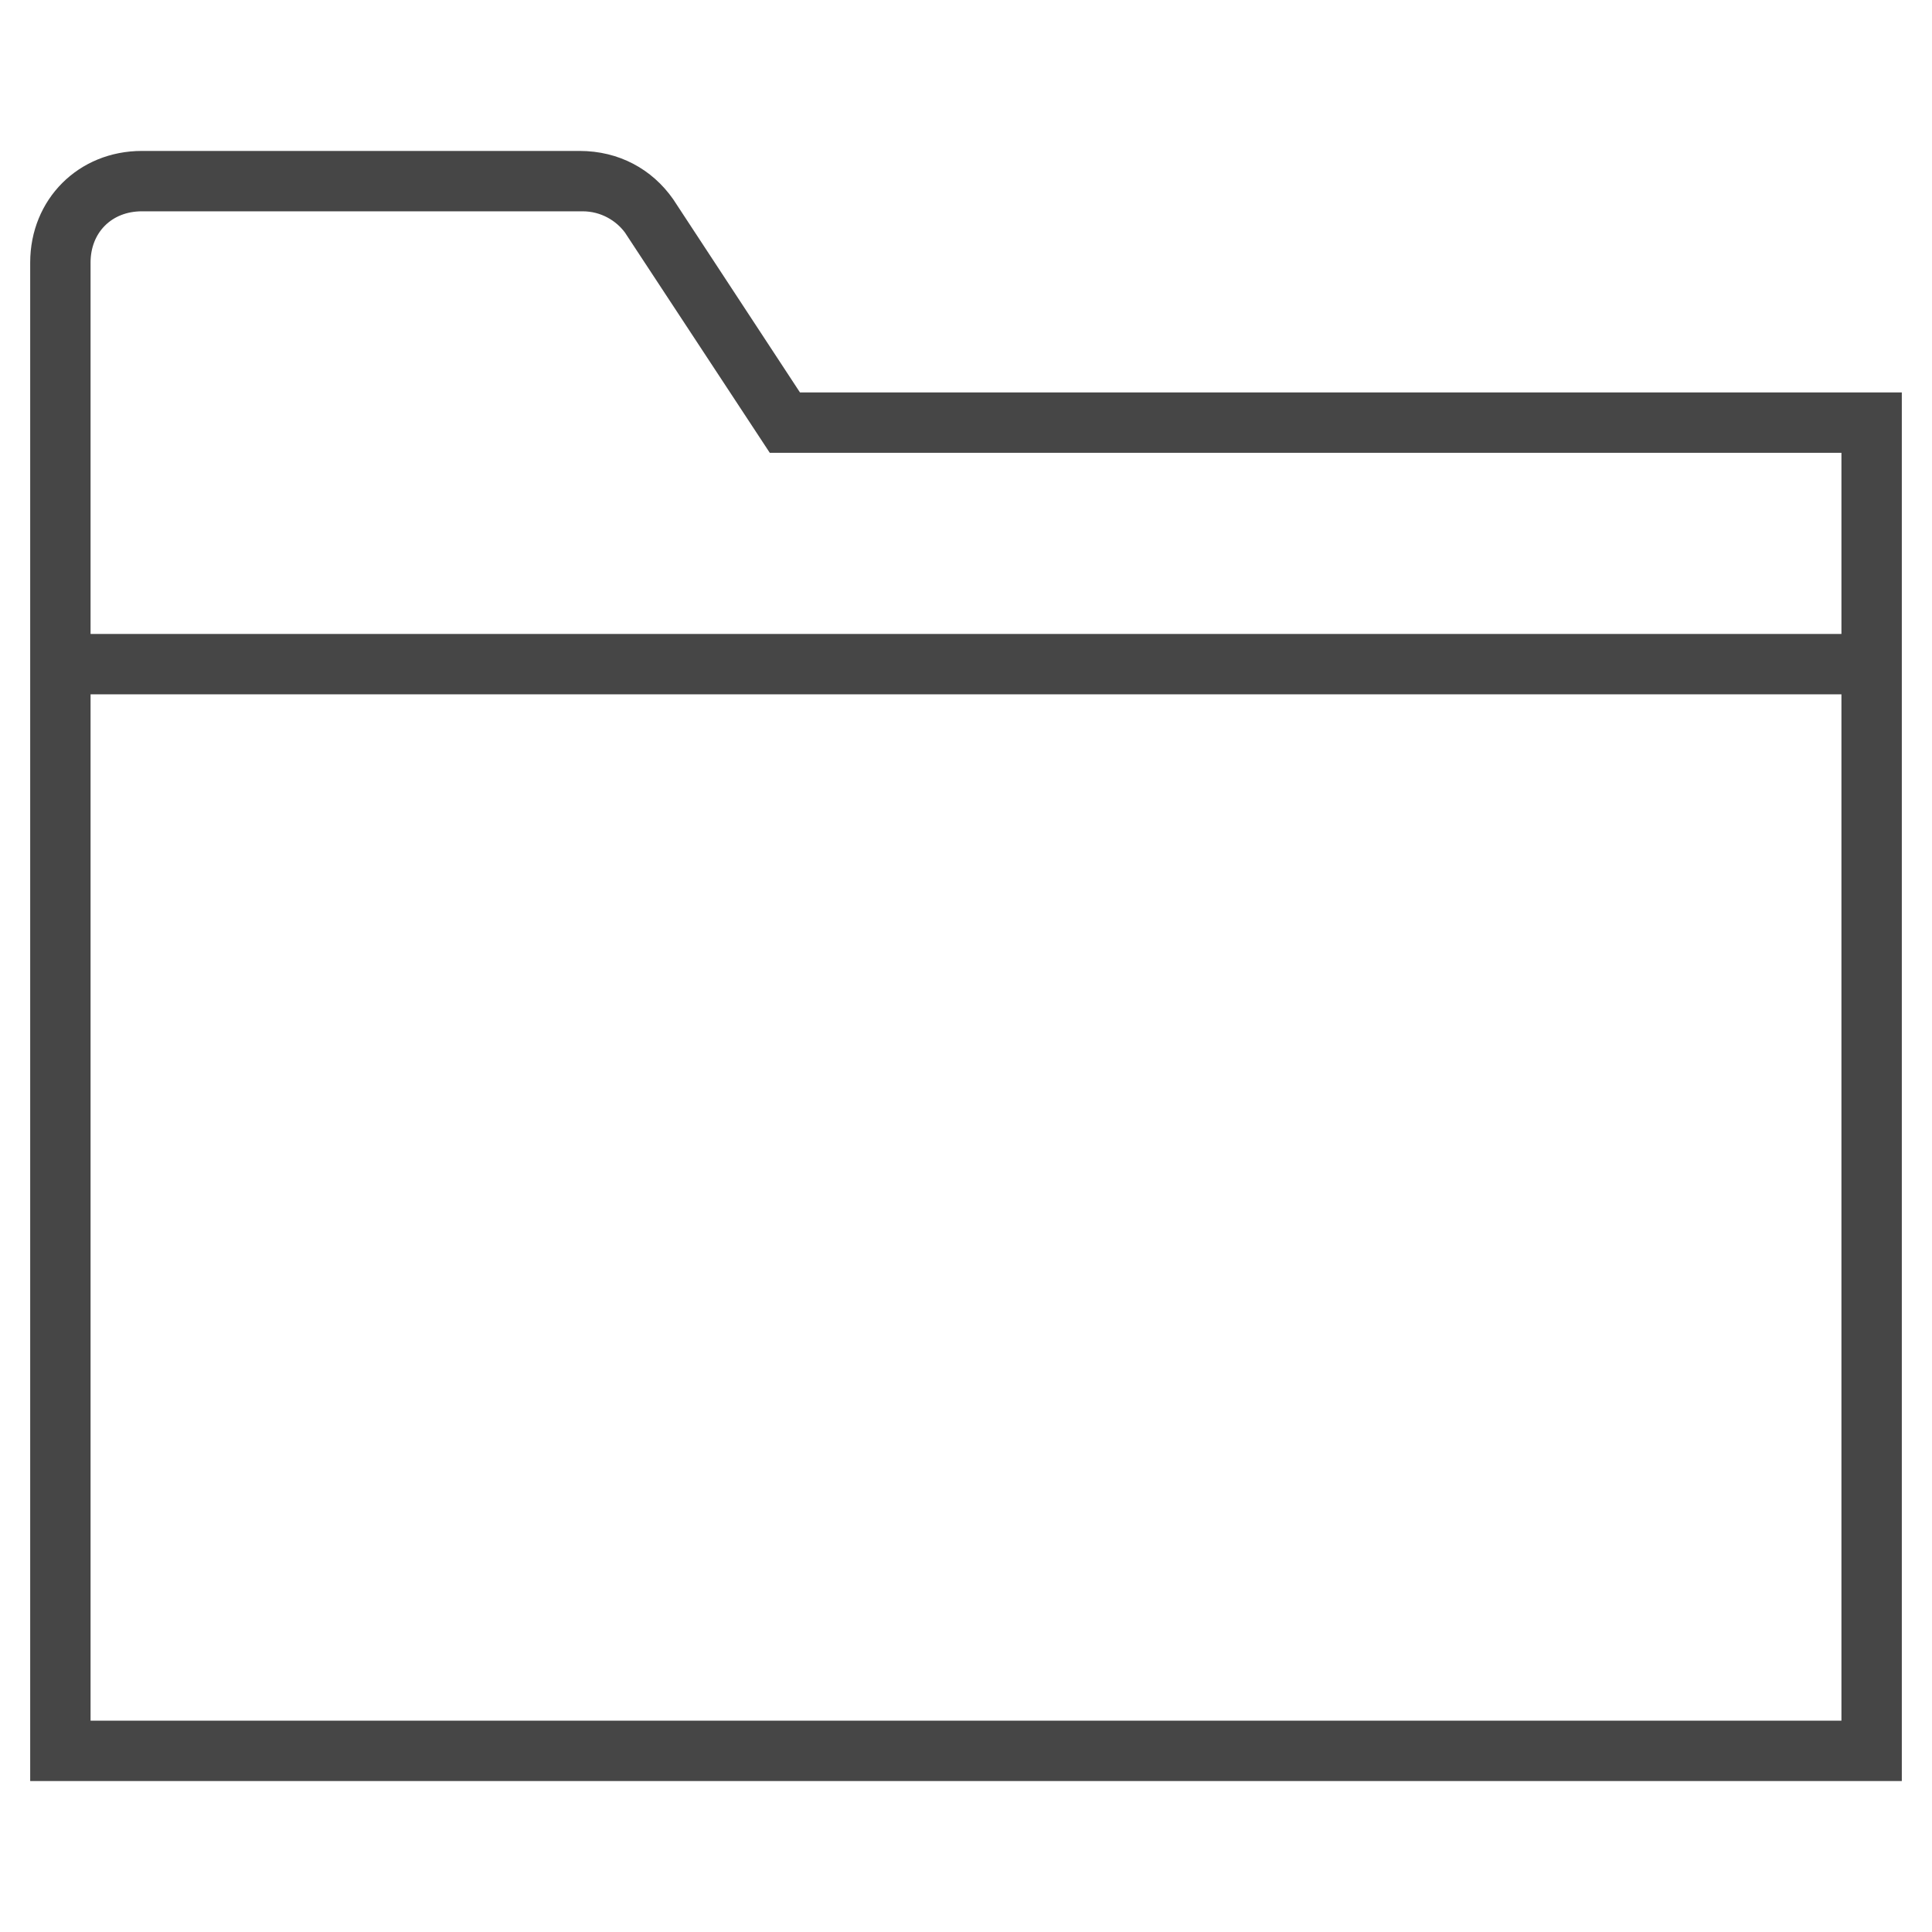 <svg version="1.1" id="Layer_1" xmlns="http://www.w3.org/2000/svg" xmlns:xlink="http://www.w3.org/1999/xlink" x="0px" y="0px"
	 viewBox="0 0 64 64" enable-background="new 0 0 64 64" xml:space="preserve">
<path class="aw-theme-iconHomeOutline" fill="#464646" d="M26.5,13l-4.2-6.4c-0.7-1-1.8-1.6-3.1-1.6H4.7C2.6,5,1,6.6,1,8.7V59h62V13H26.5z M3,8.7C3,7.7,3.7,7,4.7,7
	h14.6c0.6,0,1.1,0.3,1.4,0.7l4.8,7.3H61v6H3V8.7z M61,57H3V23h58V57z"/>
</svg>
